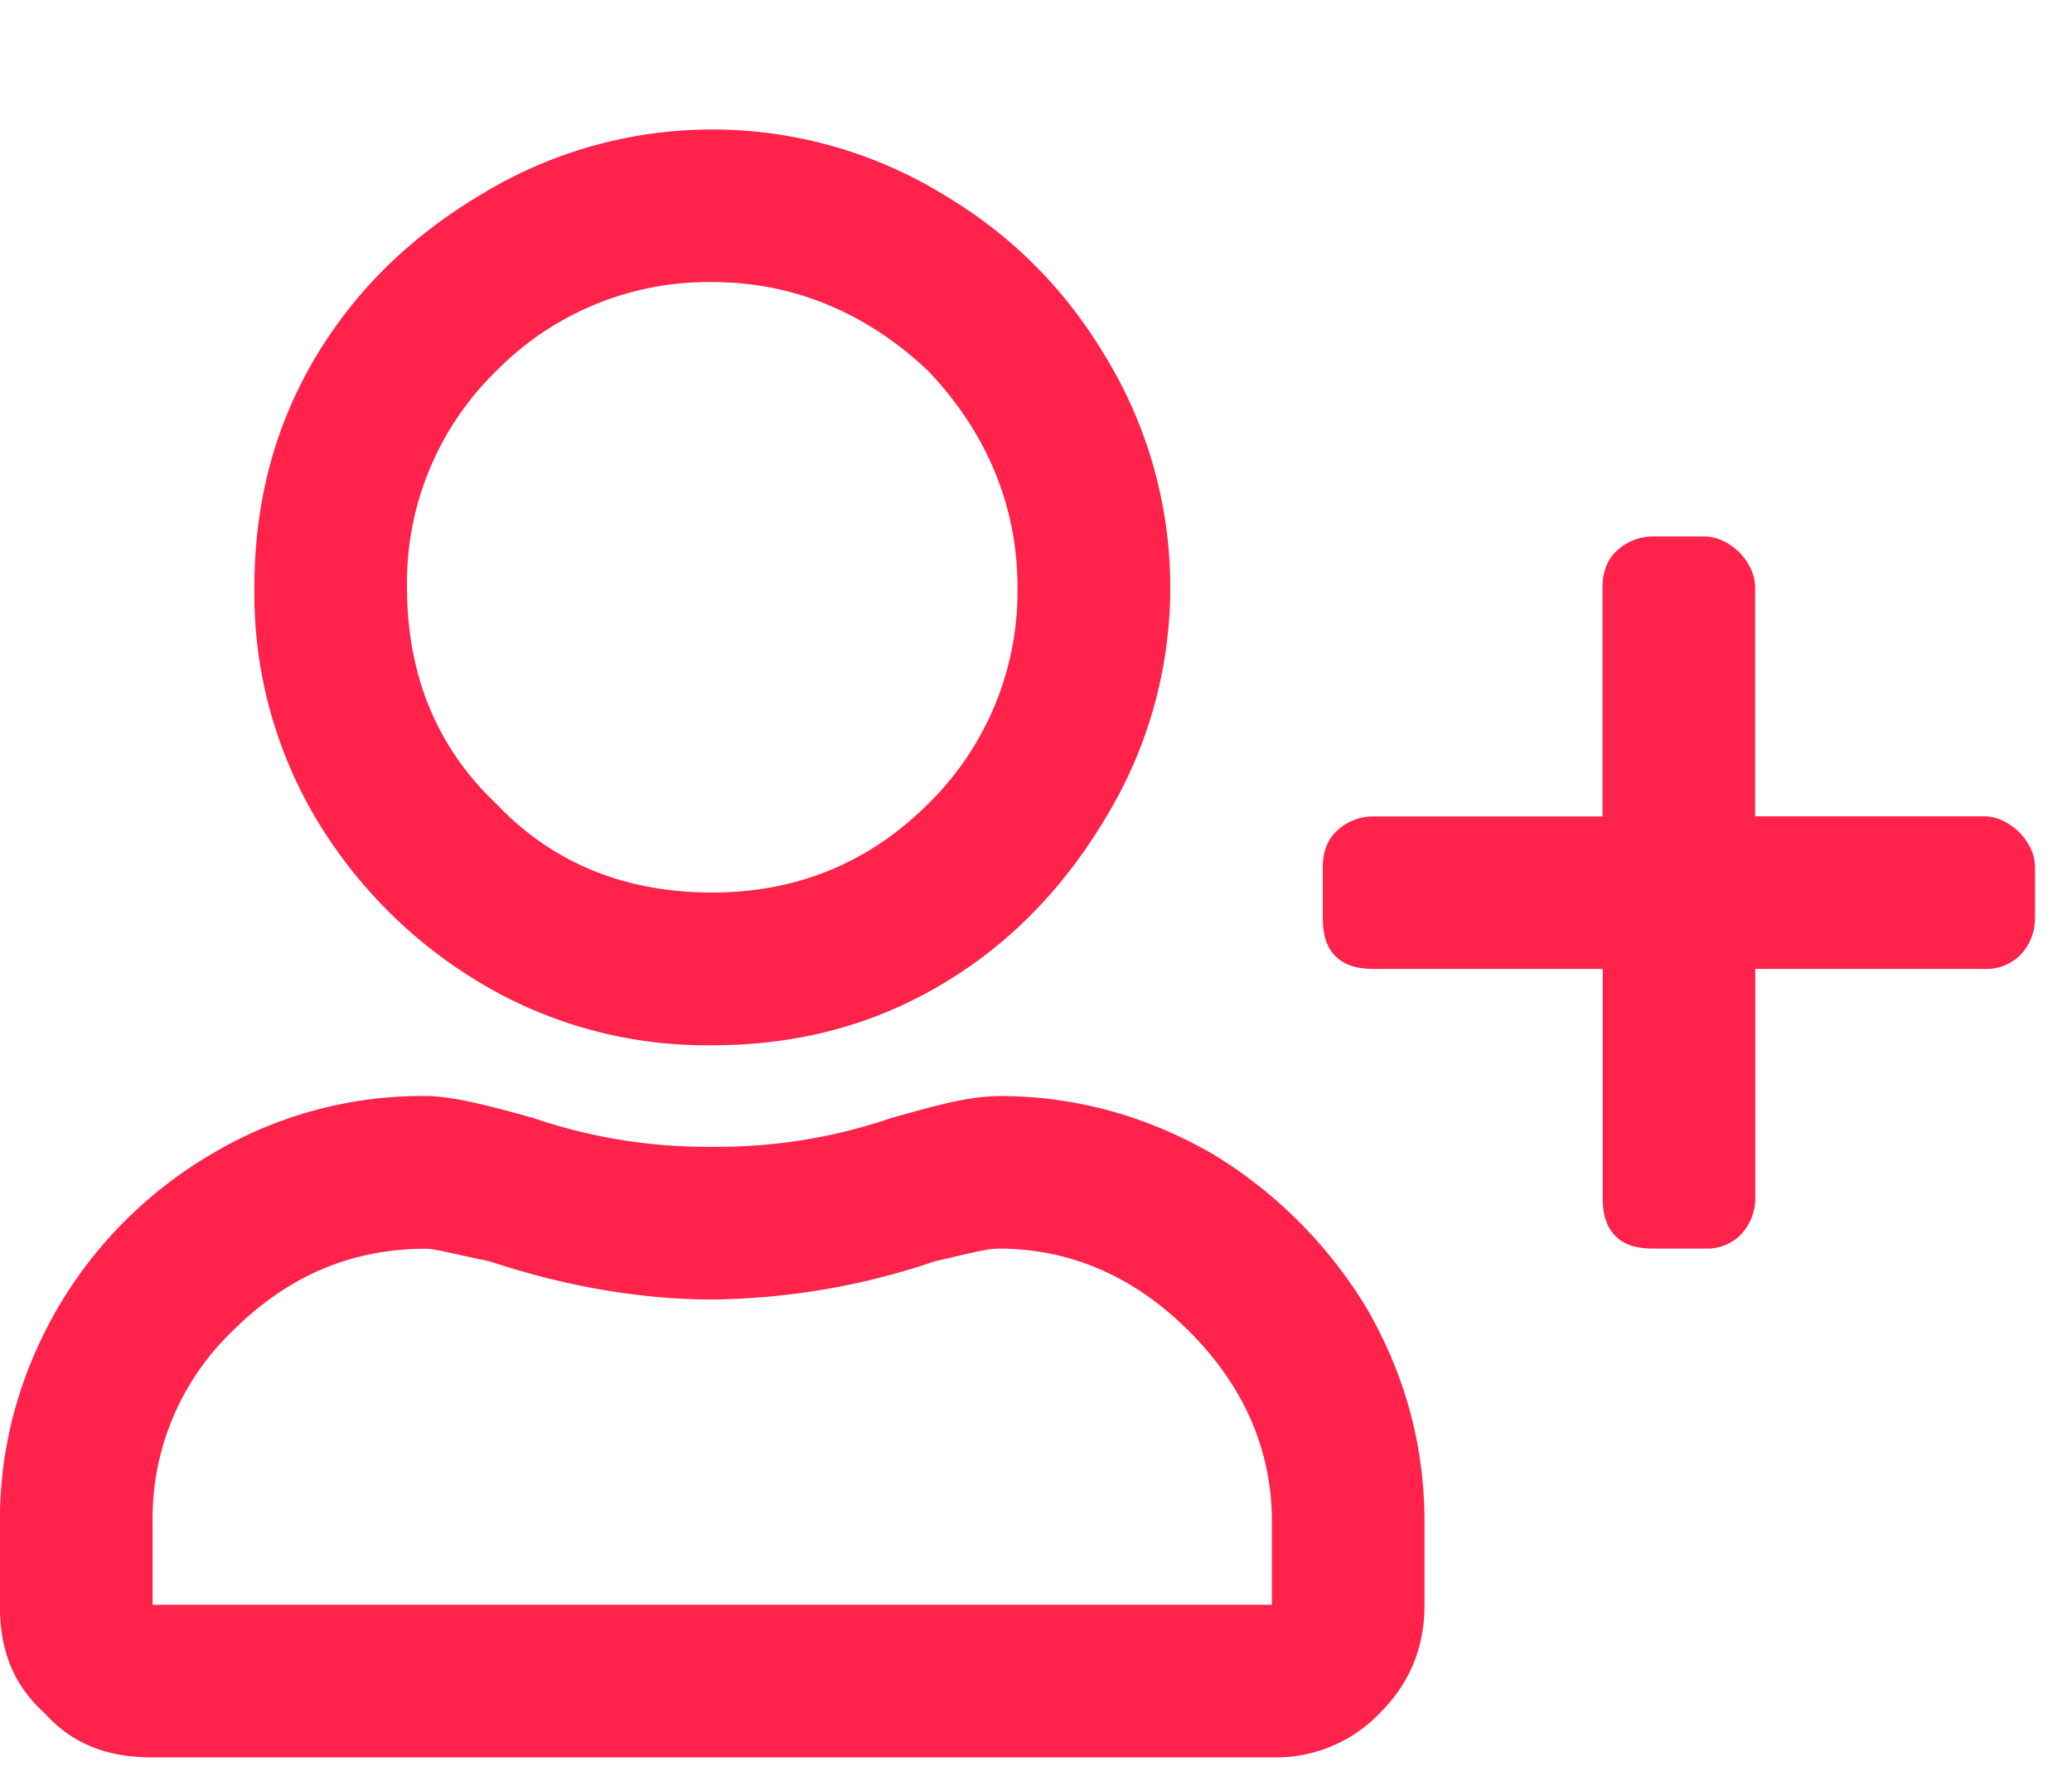 <svg width="14" height="12" fill="none" xmlns="http://www.w3.org/2000/svg"><path d="M4.813 7.063a2.977 2.977 0 0 1-1.547-.409 3.212 3.212 0 0 1-1.14-1.138 2.977 2.977 0 0 1-.407-1.547c0-.559.129-1.074.408-1.547.28-.473.666-.838 1.139-1.117a2.996 2.996 0 0 1 3.093 0c.473.279.838.644 1.118 1.117a2.996 2.996 0 0 1 0 3.094c-.28.472-.645.859-1.118 1.138-.472.28-.988.409-1.546.409Zm0-5.157a2.01 2.01 0 0 0-1.461.602 1.995 1.995 0 0 0-.602 1.46c0 .58.193 1.075.602 1.462.386.408.88.601 1.46.601.56 0 1.053-.193 1.461-.601a2.01 2.01 0 0 0 .602-1.461c0-.559-.215-1.053-.602-1.461-.408-.387-.902-.602-1.46-.602Zm1.933 5.5c.516 0 .988.13 1.44.387.43.258.794.623 1.052 1.053.258.45.387.924.387 1.44v.558c0 .3-.107.537-.3.73a.973.973 0 0 1-.731.301H1.03c-.3 0-.537-.086-.73-.3-.215-.194-.301-.43-.301-.731v-.559c0-.515.129-.988.387-1.44a2.91 2.91 0 0 1 1.052-1.052 2.78 2.78 0 0 1 1.44-.387c.172 0 .43.065.73.15a3.621 3.621 0 0 0 1.203.193 3.621 3.621 0 0 0 1.204-.192c.3-.086.537-.15.73-.15Zm1.848 3.438v-.559c0-.494-.194-.924-.559-1.289-.365-.365-.795-.559-1.289-.559-.086 0-.236.043-.43.086a4.811 4.811 0 0 1-1.503.258c-.473 0-.989-.086-1.504-.258-.215-.043-.366-.085-.43-.085-.516 0-.945.193-1.31.558a1.753 1.753 0 0 0-.538 1.29v.558h7.563Zm4.812-5.328c.086 0 .172.043.237.107.064.064.107.15.107.236v.344a.356.356 0 0 1-.107.258.323.323 0 0 1-.237.086H11.86v1.547a.356.356 0 0 1-.107.258.323.323 0 0 1-.236.085h-.344c-.107 0-.194-.021-.258-.085-.064-.065-.086-.15-.086-.258V6.547H9.281c-.107 0-.193-.022-.258-.086-.064-.065-.085-.15-.085-.258V5.86c0-.086.021-.171.085-.236a.356.356 0 0 1 .258-.107h1.547V3.969c0-.086.022-.172.086-.237a.356.356 0 0 1 .258-.107h.344c.086 0 .171.043.236.107.064.065.107.15.107.237v1.547h1.547Z" fill="#FF224A"/></svg>